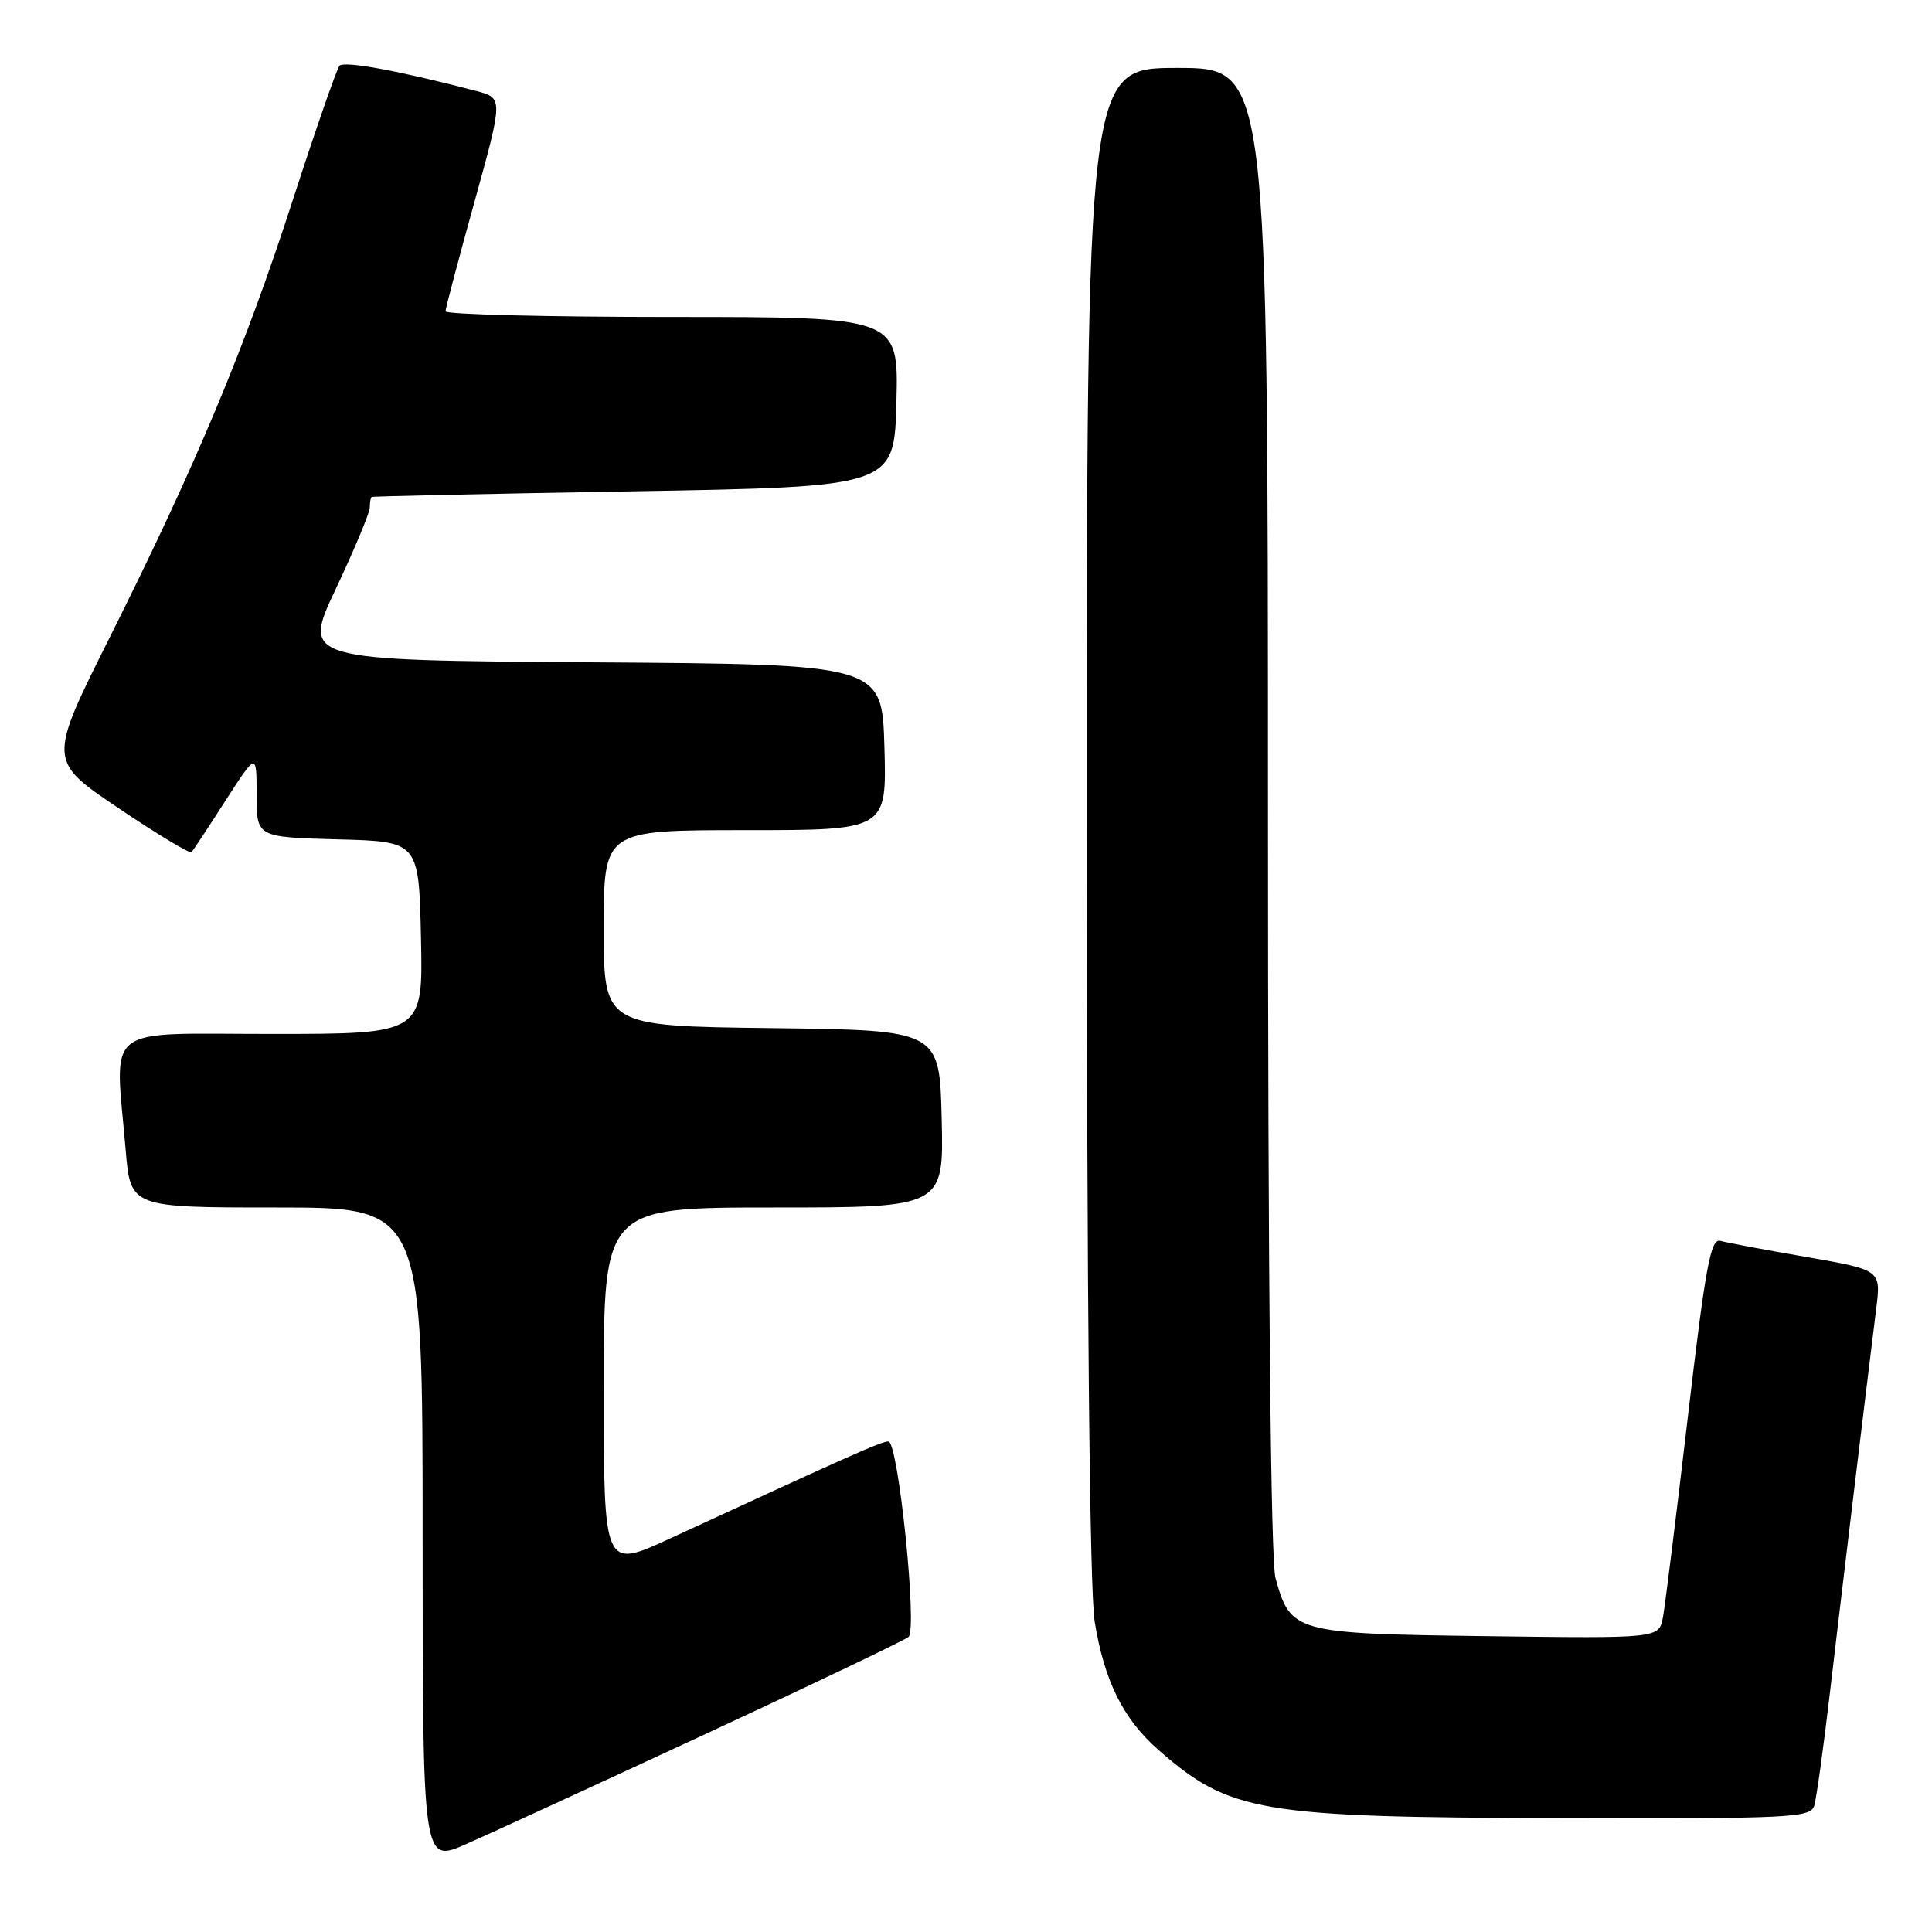 <?xml version="1.0" encoding="UTF-8" standalone="no"?>
<!DOCTYPE svg PUBLIC "-//W3C//DTD SVG 1.1//EN" "http://www.w3.org/Graphics/SVG/1.1/DTD/svg11.dtd" >
<svg xmlns="http://www.w3.org/2000/svg" xmlns:xlink="http://www.w3.org/1999/xlink" version="1.1" viewBox="0 0 256 256">
 <g >
 <path fill="currentColor"
d=" M 93.50 229.76 C 107.80 223.12 119.90 217.33 120.39 216.90 C 121.59 215.85 119.02 191.00 117.72 191.00 C 116.79 191.00 112.94 192.71 88.75 203.87 C 80.00 207.91 80.00 207.91 80.00 183.95 C 80.00 160.00 80.00 160.00 102.53 160.00 C 125.06 160.00 125.06 160.00 124.78 148.25 C 124.50 136.50 124.50 136.50 102.25 136.23 C 80.00 135.96 80.00 135.96 80.00 122.98 C 80.00 110.00 80.00 110.00 98.75 110.00 C 117.50 110.00 117.50 110.00 117.19 99.01 C 116.88 88.02 116.88 88.02 78.45 87.76 C 40.02 87.50 40.02 87.50 44.51 78.00 C 46.97 72.78 48.99 67.94 49.00 67.25 C 49.00 66.56 49.11 65.93 49.25 65.85 C 49.39 65.76 65.03 65.42 84.00 65.10 C 118.50 64.50 118.50 64.50 118.78 53.25 C 119.07 42.00 119.07 42.00 89.03 42.00 C 72.51 42.00 59.01 41.66 59.03 41.25 C 59.04 40.84 60.77 34.31 62.87 26.75 C 66.68 12.99 66.68 12.99 63.09 12.05 C 52.86 9.37 45.58 8.03 44.98 8.72 C 44.61 9.15 41.83 17.15 38.80 26.50 C 32.42 46.21 26.01 61.54 14.55 84.43 C 6.36 100.79 6.36 100.79 15.68 107.07 C 20.80 110.52 25.17 113.15 25.38 112.92 C 25.59 112.69 27.62 109.62 29.88 106.09 C 34.00 99.69 34.00 99.69 34.00 105.31 C 34.00 110.93 34.00 110.93 44.75 111.22 C 55.50 111.50 55.50 111.50 55.78 124.25 C 56.06 137.00 56.06 137.00 36.03 137.00 C 13.30 137.00 15.22 135.48 16.65 152.35 C 17.29 160.00 17.29 160.00 36.65 160.00 C 56.00 160.00 56.00 160.00 56.00 203.44 C 56.00 246.89 56.00 246.89 61.75 244.36 C 64.91 242.97 79.20 236.40 93.50 229.76 Z  M 240.40 239.25 C 240.69 238.29 241.61 231.65 242.45 224.50 C 243.83 212.71 247.00 186.36 248.61 173.39 C 249.25 168.28 249.25 168.28 239.37 166.56 C 233.94 165.62 228.81 164.66 227.96 164.42 C 226.67 164.07 226.00 167.71 223.65 187.75 C 222.12 200.81 220.63 212.76 220.35 214.30 C 219.82 217.10 219.82 217.10 197.01 216.80 C 171.48 216.46 171.02 216.34 169.01 209.10 C 168.38 206.81 168.01 169.67 168.01 107.25 C 168.00 9.00 168.00 9.00 156.00 9.00 C 144.00 9.00 144.00 9.00 144.01 108.75 C 144.01 172.61 144.39 210.79 145.05 214.87 C 146.33 222.74 148.81 227.74 153.45 231.83 C 162.94 240.15 166.80 240.81 206.68 240.91 C 237.46 240.99 239.90 240.87 240.40 239.25 Z "/>
</g>
</svg>